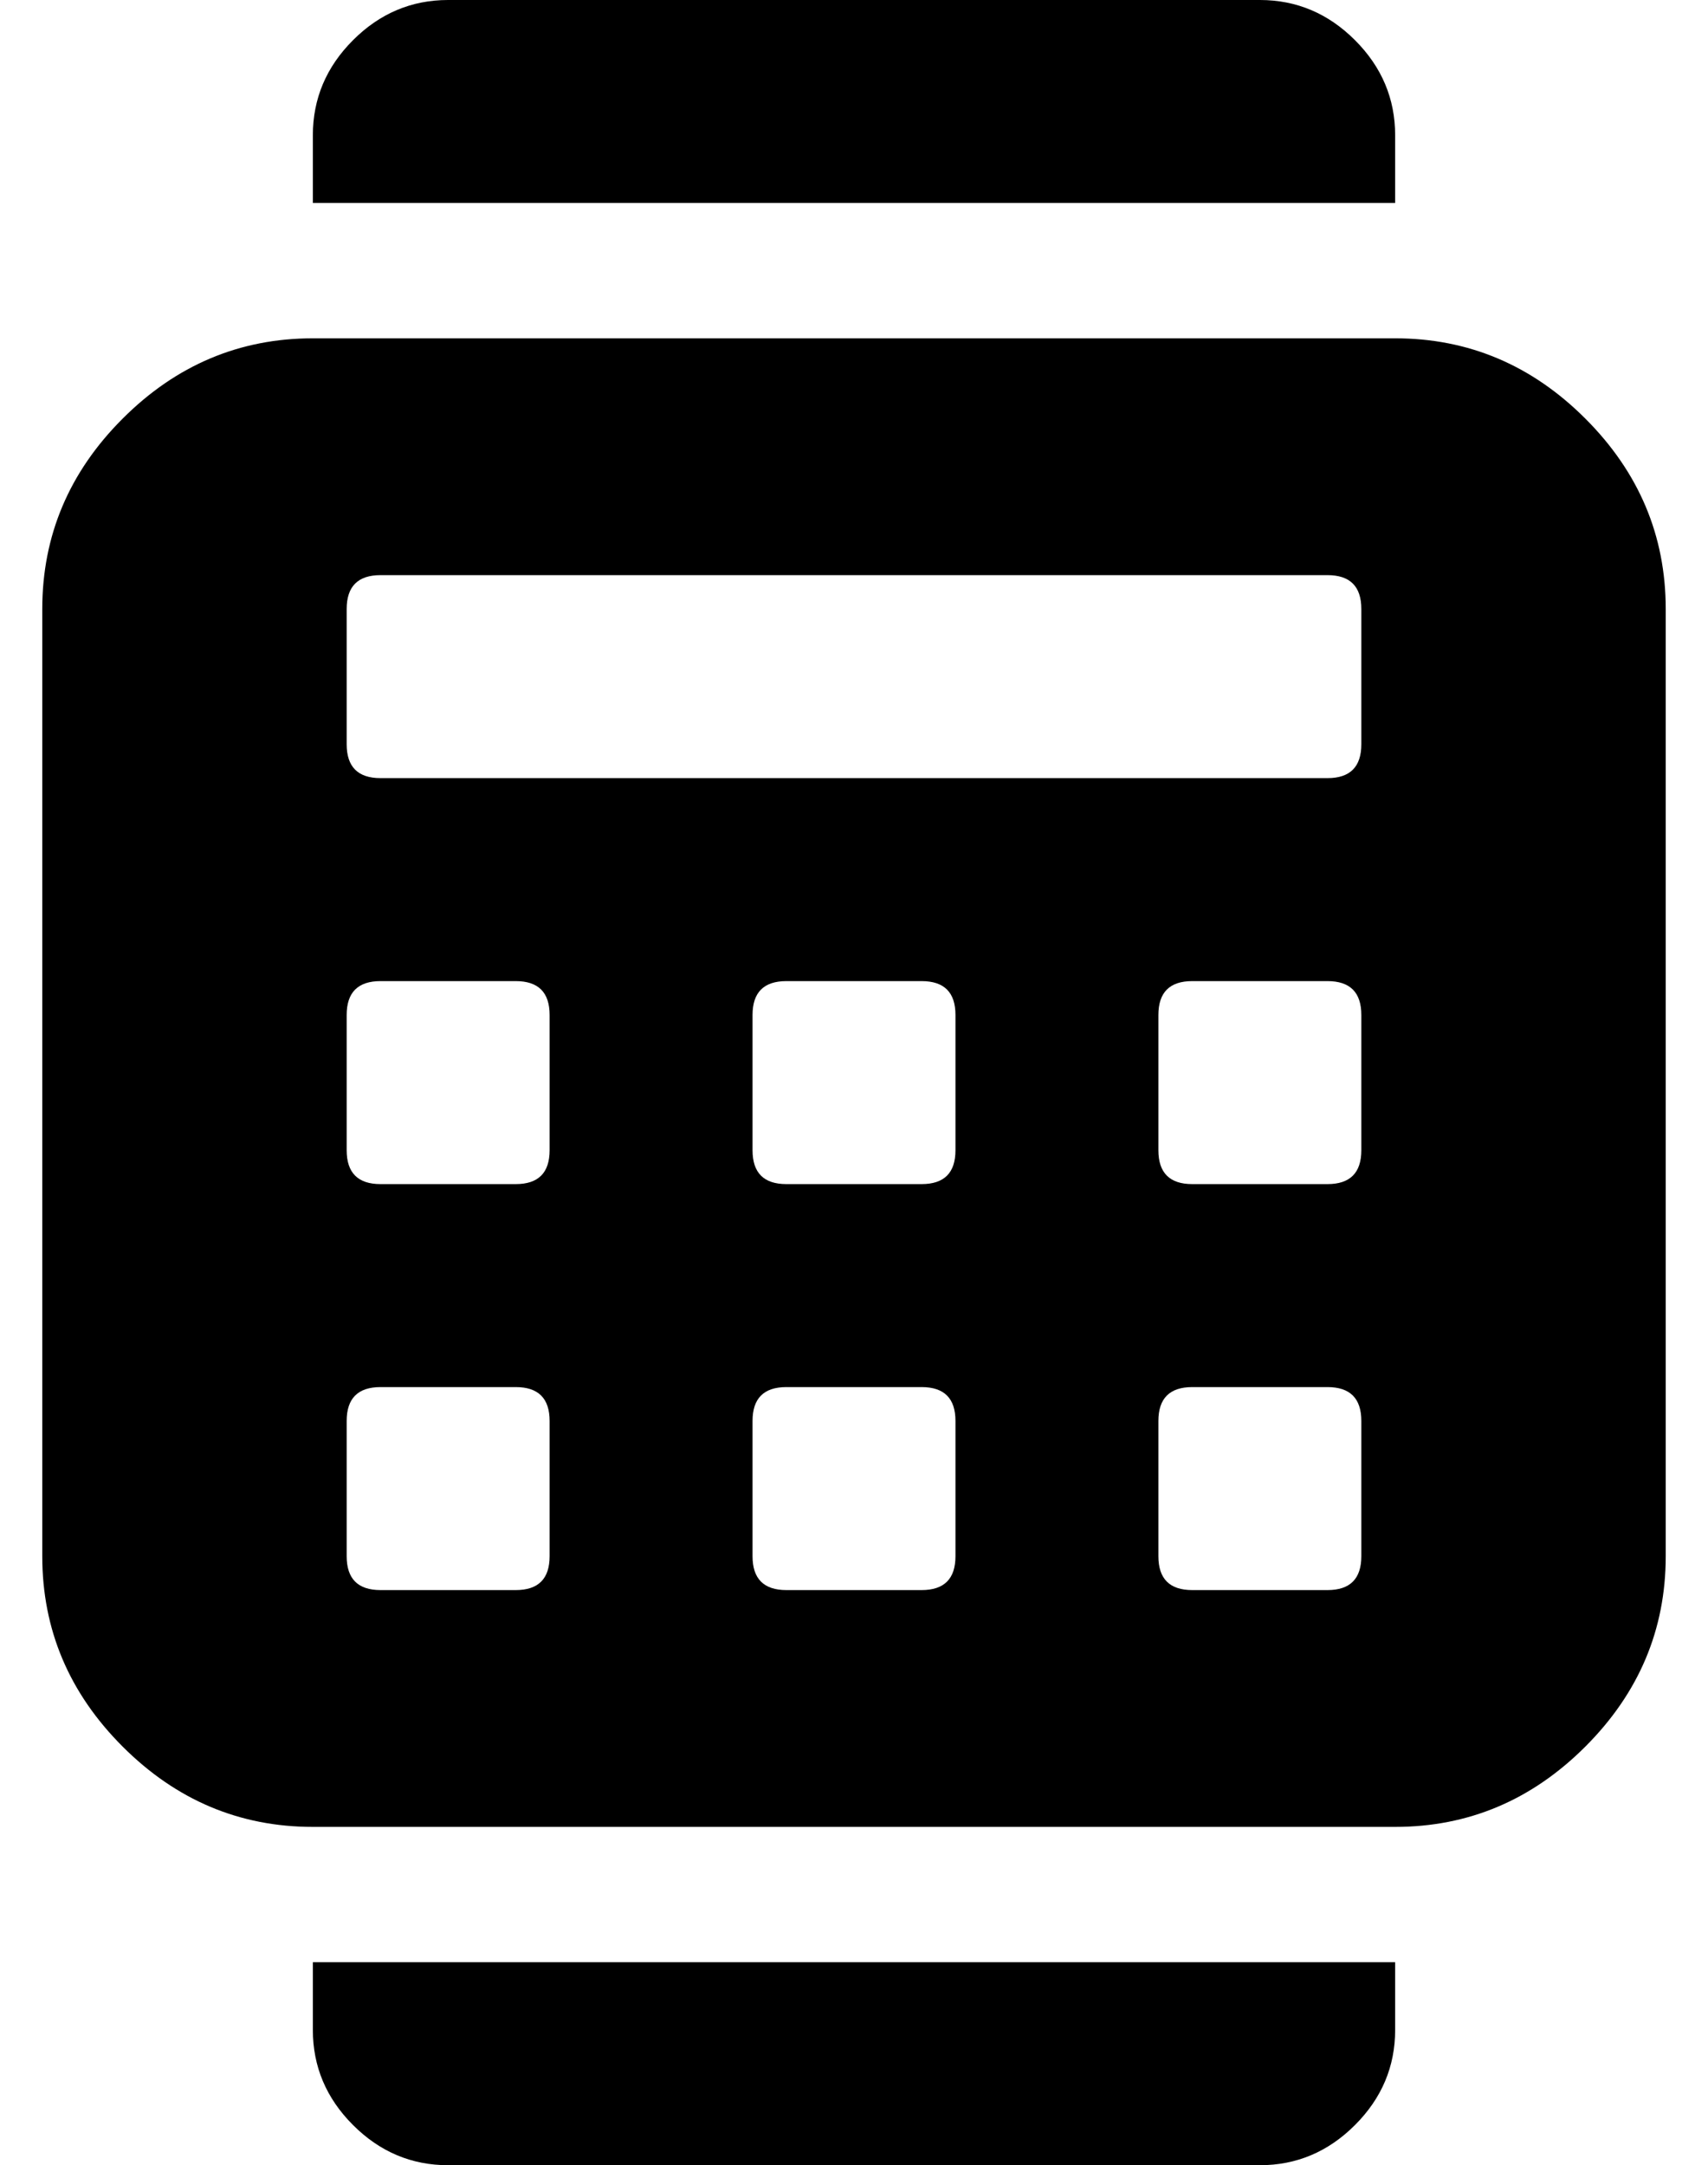 <?xml version="1.0" standalone="no"?>
<!DOCTYPE svg PUBLIC "-//W3C//DTD SVG 1.1//EN" "http://www.w3.org/Graphics/SVG/1.1/DTD/svg11.dtd" >
<svg xmlns="http://www.w3.org/2000/svg" xmlns:xlink="http://www.w3.org/1999/xlink" version="1.1" viewBox="-10 0 404 512">
   <path fill="currentColor"
d="M320 80q26 0 45 19t19 45v224q0 26 -19 45t-45 19h-256q-26 0 -45 -19t-19 -45v-224q0 -26 19 -45t45 -19h256zM120 368v-32q0 -8 -8 -8h-32q-8 0 -8 8v32q0 8 8 8h32q8 0 8 -8zM120 272v-32q0 -8 -8 -8h-32q-8 0 -8 8v32q0 8 8 8h32q8 0 8 -8zM216 368v-32q0 -8 -8 -8
h-32q-8 0 -8 8v32q0 8 8 8h32q8 0 8 -8zM216 272v-32q0 -8 -8 -8h-32q-8 0 -8 8v32q0 8 8 8h32q8 0 8 -8zM312 368v-32q0 -8 -8 -8h-32q-8 0 -8 8v32q0 8 8 8h32q8 0 8 -8zM312 272v-32q0 -8 -8 -8h-32q-8 0 -8 8v32q0 8 8 8h32q8 0 8 -8zM312 176v-32q0 -8 -8 -8h-224
q-8 0 -8 8v32q0 8 8 8h224q8 0 8 -8zM320 32v16h-256v-16q0 -13 9.5 -22.5t22.5 -9.5h192q13 0 22.5 9.5t9.5 22.5zM64 480v-16h256v16q0 13 -9.5 22.5t-22.5 9.5h-192q-13 0 -22.5 -9.5t-9.5 -22.5z" />
</svg>
